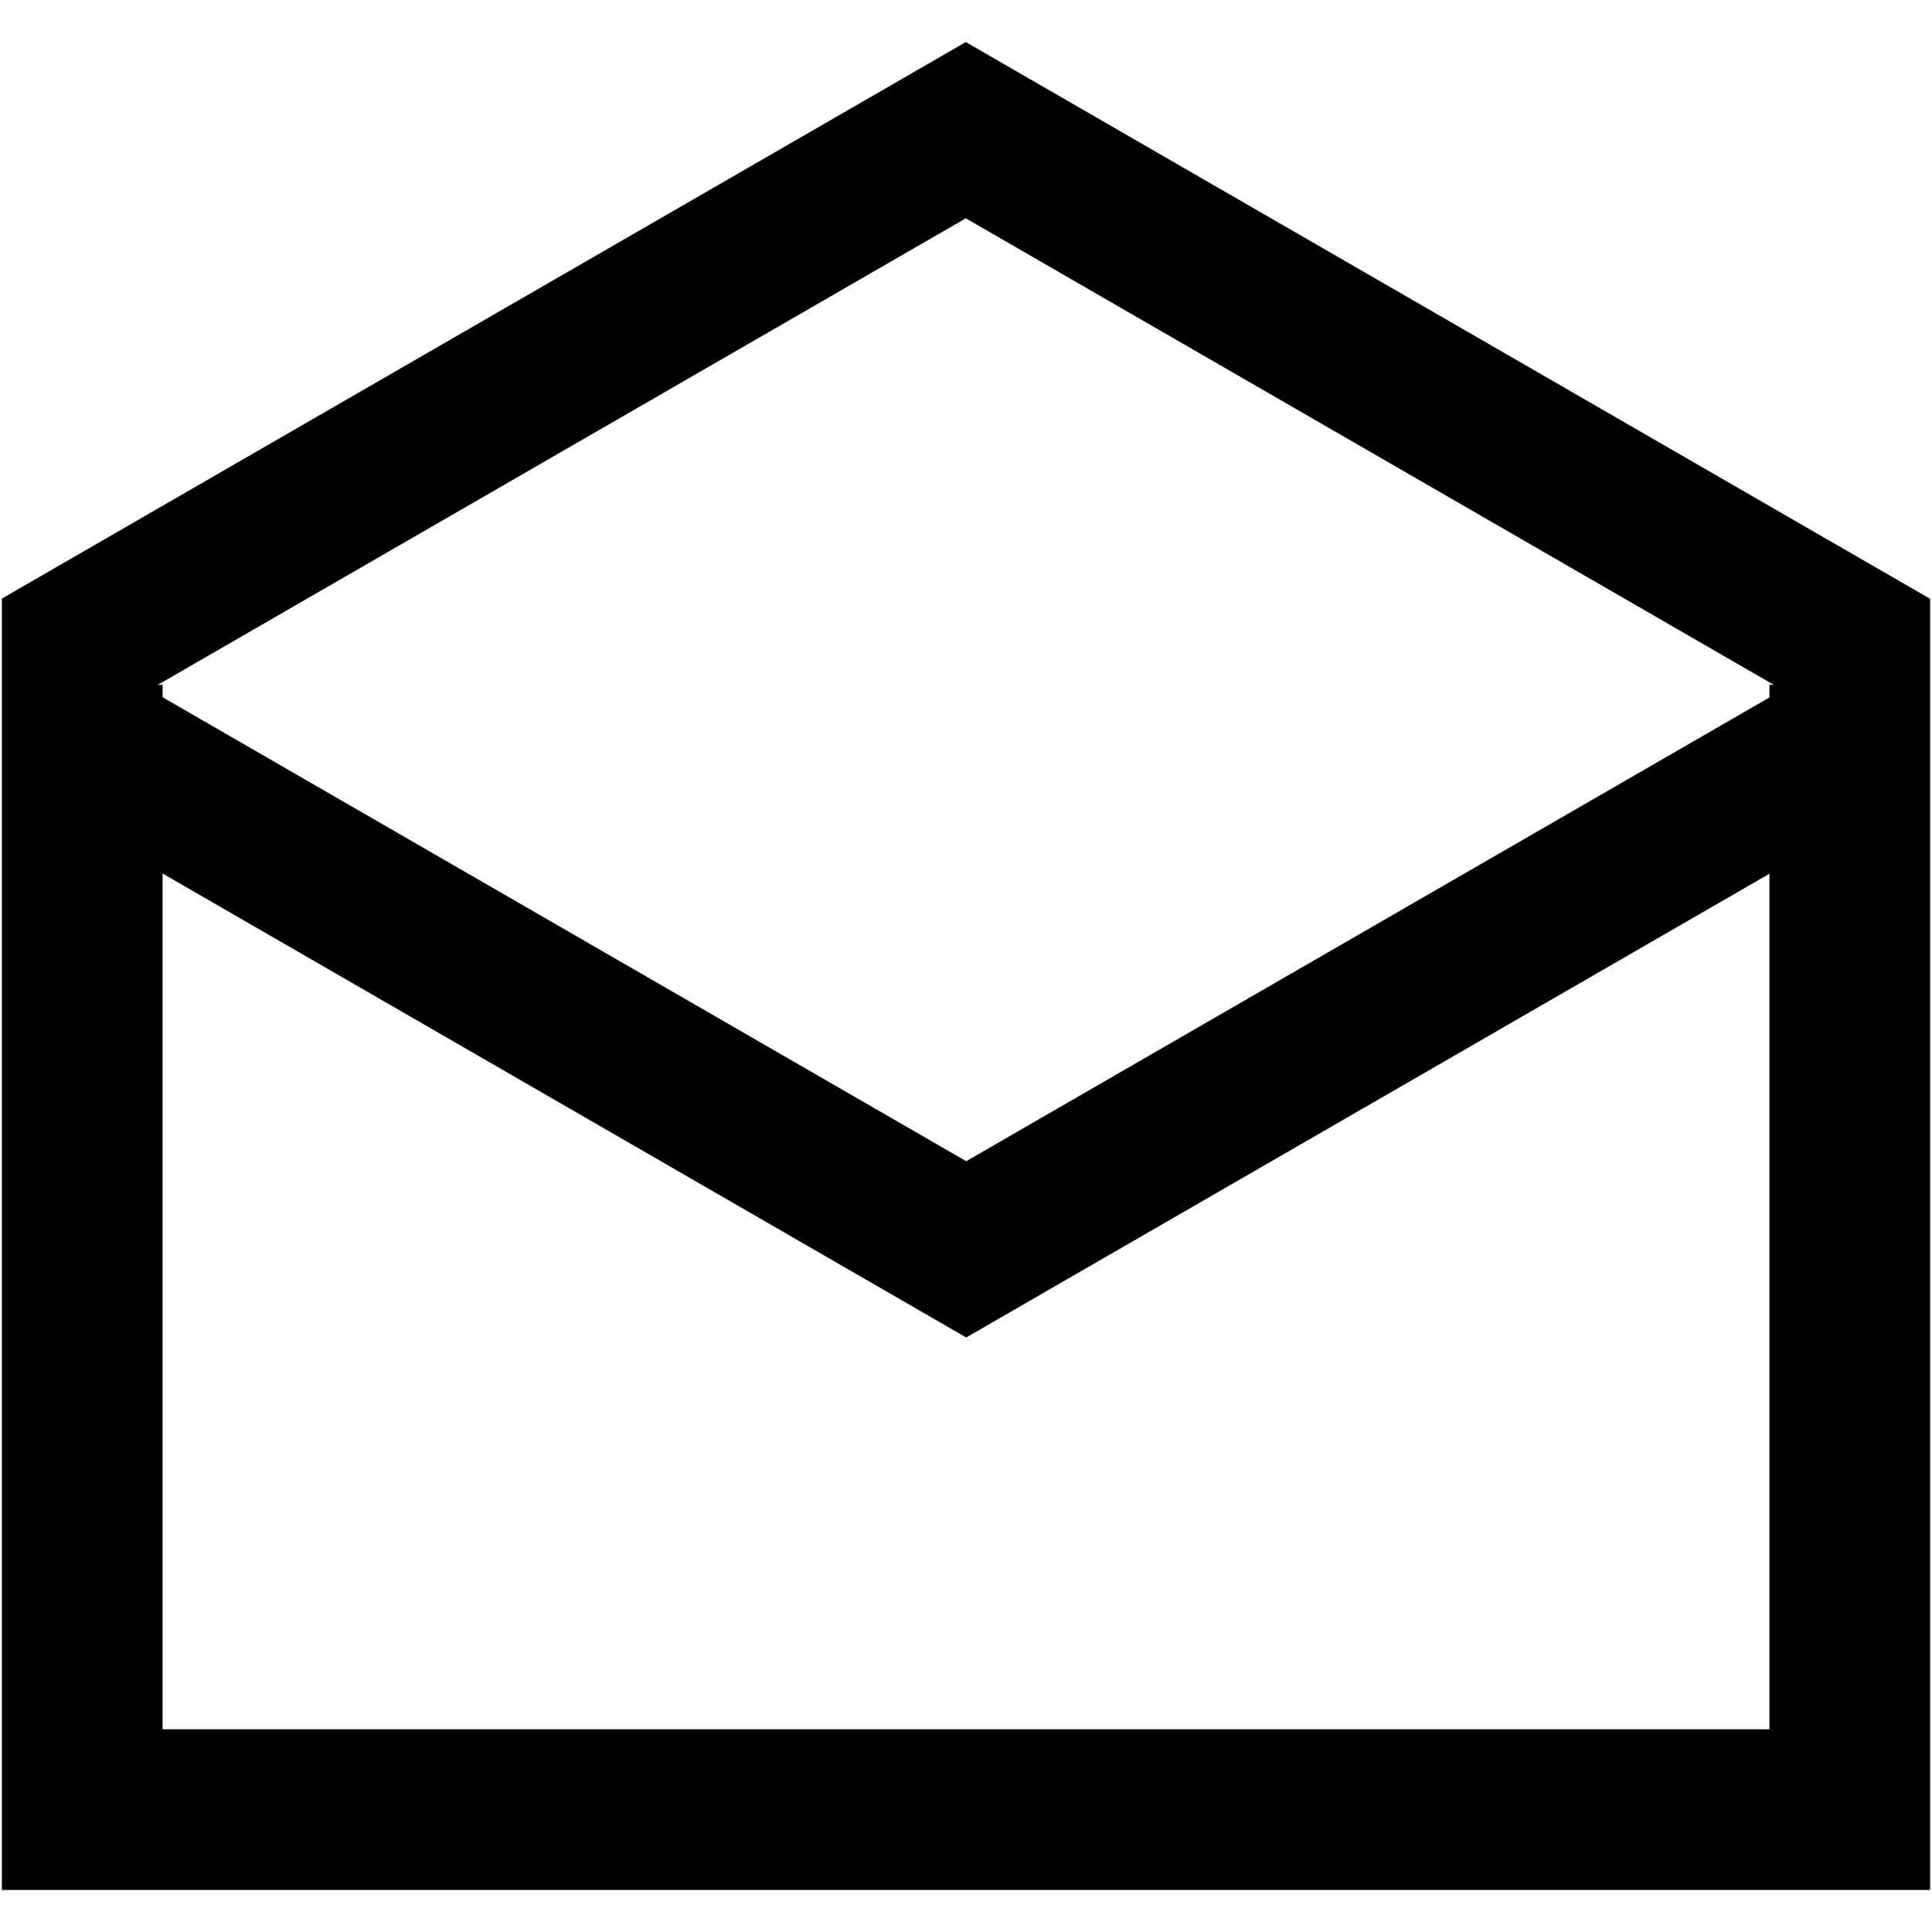 <?xml version="1.0" encoding="iso-8859-1"?>
<!DOCTYPE svg PUBLIC "-//W3C//DTD SVG 1.1//EN" "http://www.w3.org/Graphics/SVG/1.1/DTD/svg11.dtd">
<svg 
 version="1.1" xmlns="http://www.w3.org/2000/svg" xmlns:xlink="http://www.w3.org/1999/xlink" x="0px" y="0px" width="512px"
	 height="512px" viewBox="0 0 512 512" style="enable-background:new 0 0 512 512;" xml:space="preserve"
><g id="afcae5a789ccd549f9c6e2a2f80b5667"><g></g><path style="display: inline;" d="M255.946,11.146L0.5,158.627v342.227h511V158.69L255.946,11.146z M470.064,181.479h-1.146v3.355
		L256.054,307.732L43.083,184.773v-3.293H41.83L255.946,57.858L470.064,181.479z M468.918,458.272H43.083V231.486l212.971,122.959
		l212.864-122.897V458.272z"></path></g></svg>